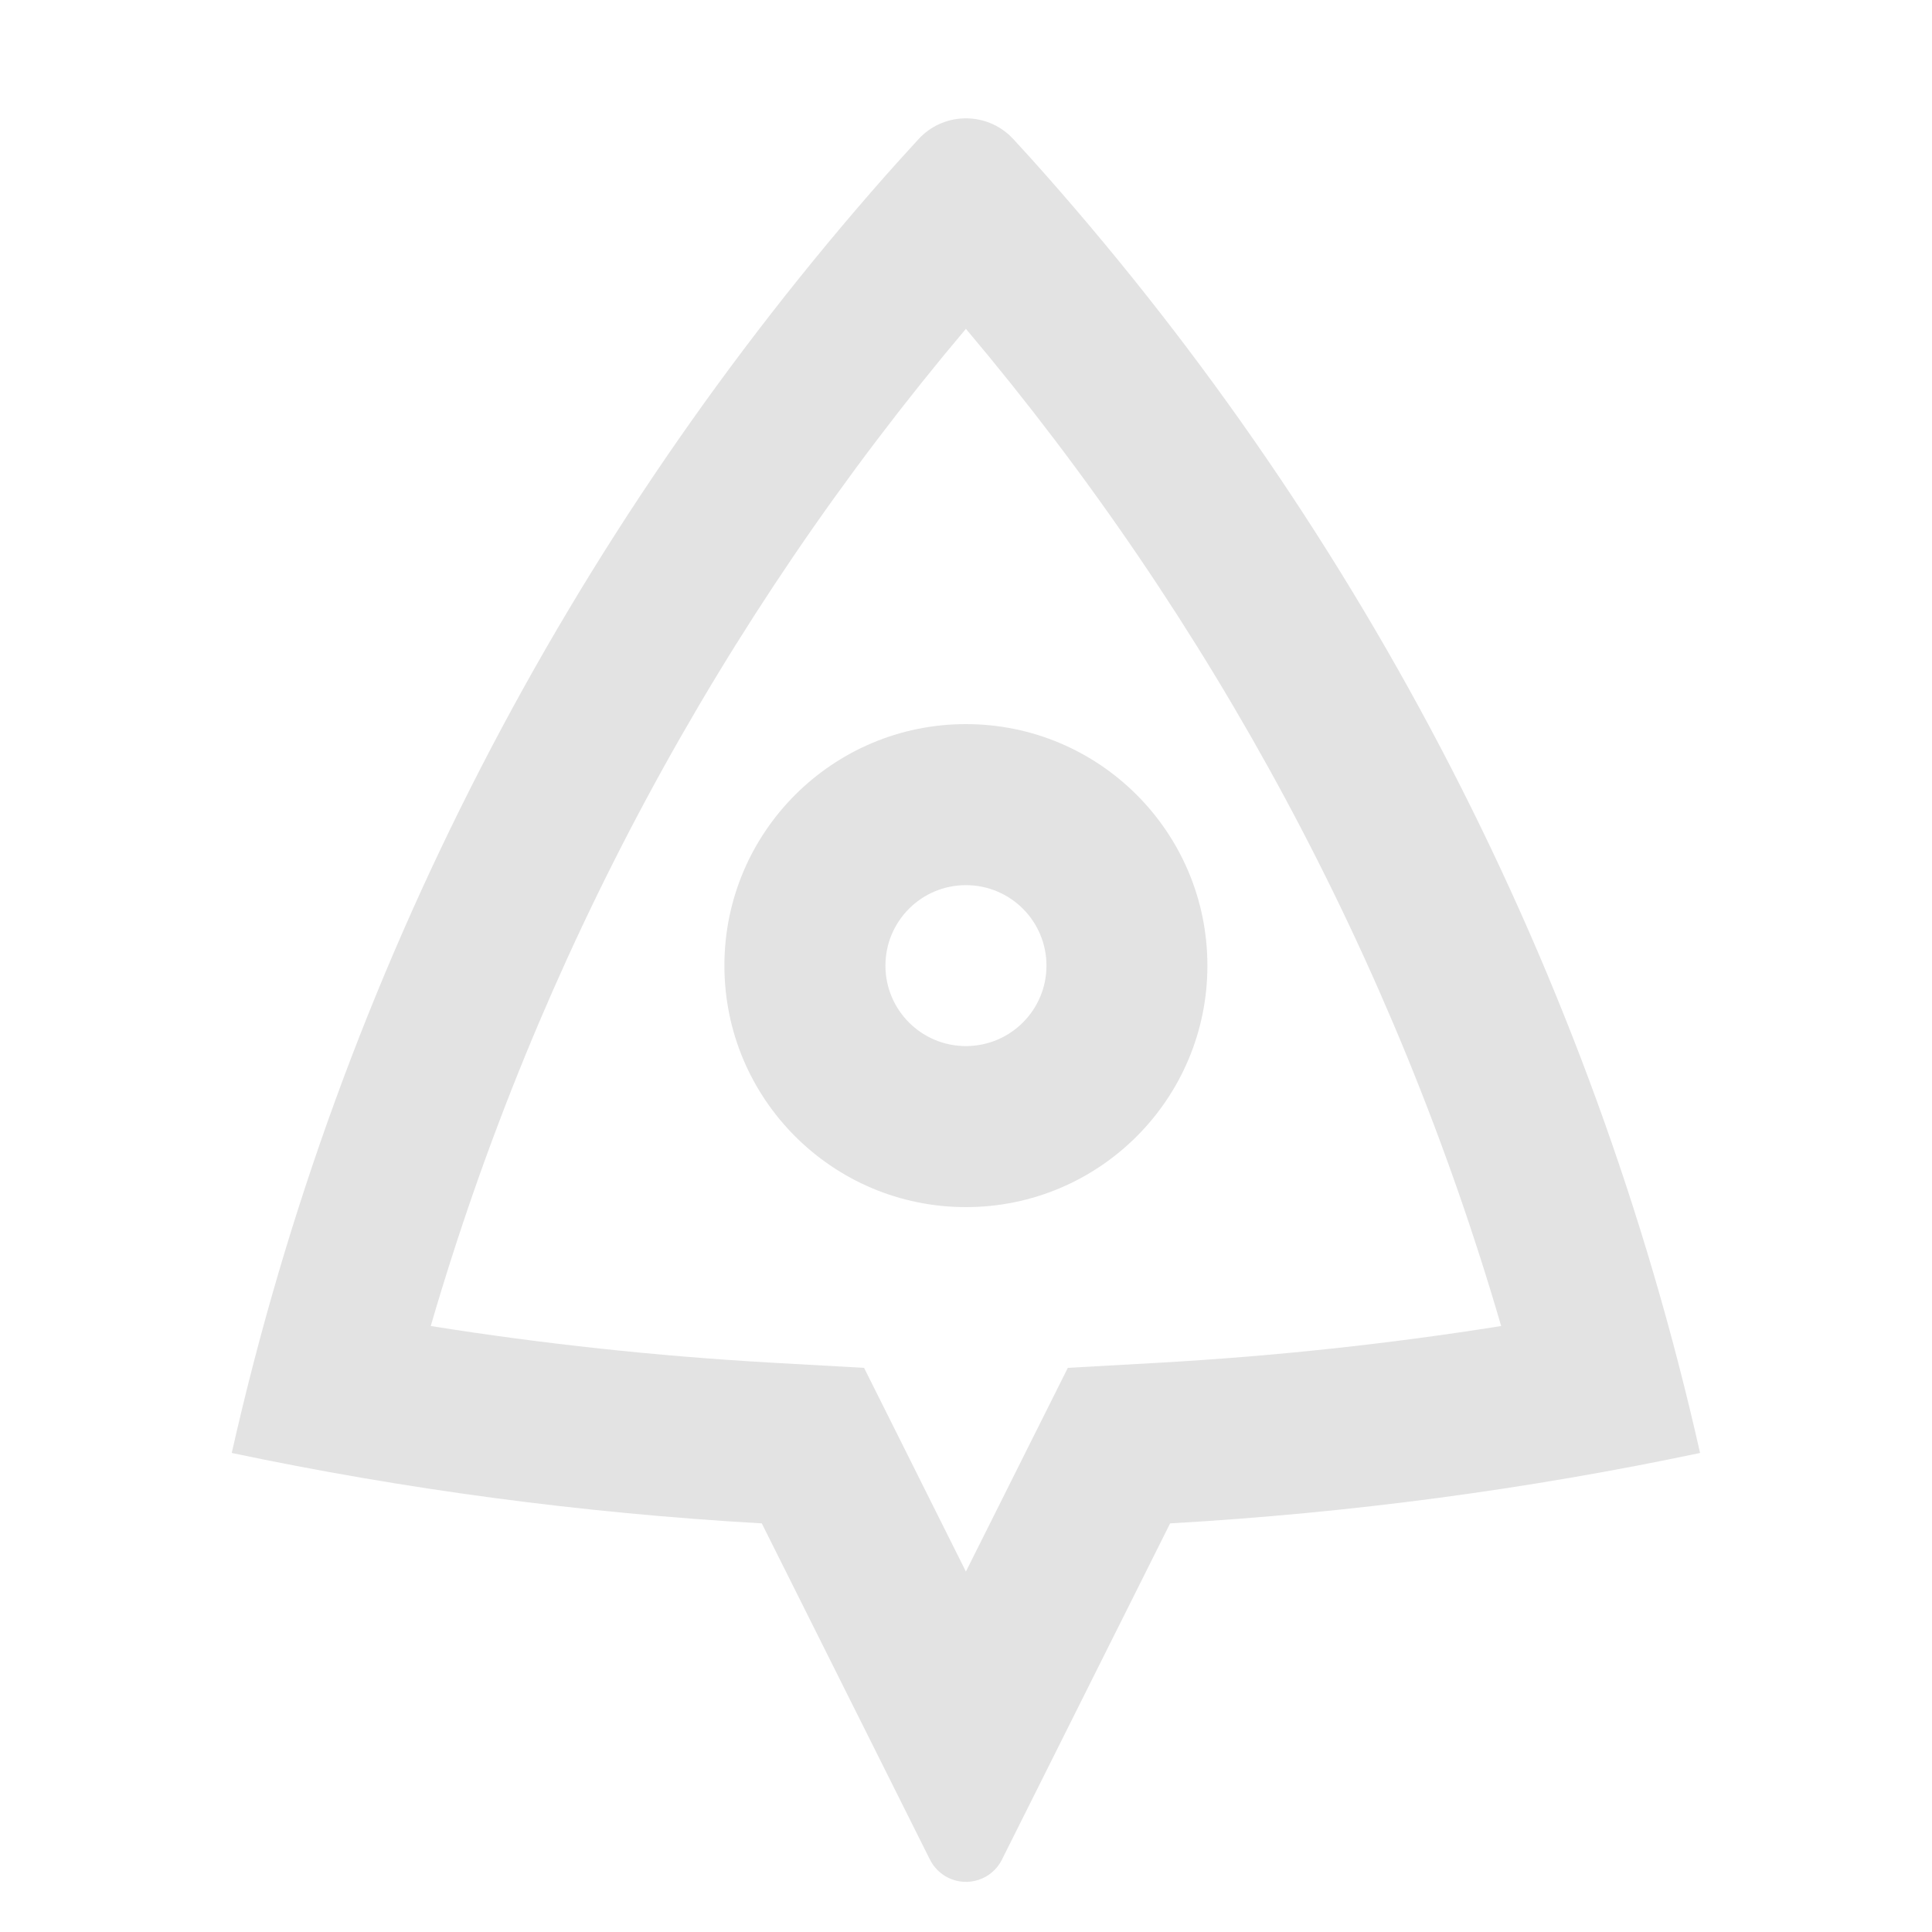 <svg width="20" height="20" viewBox="0 0 20 20" fill="none" xmlns="http://www.w3.org/2000/svg">
<path d="M2.399 15.041C3.525 10.046 5.896 5.524 9.169 1.816C9.258 1.715 9.372 1.59 9.509 1.44C9.758 1.169 10.18 1.152 10.451 1.401C10.464 1.414 10.478 1.427 10.49 1.44C10.629 1.591 10.744 1.718 10.834 1.821C14.105 5.527 16.475 10.048 17.599 15.041C15.815 15.417 13.983 15.663 12.113 15.77L10.372 19.251C10.269 19.457 10.019 19.54 9.813 19.437C9.733 19.397 9.667 19.331 9.627 19.251L7.886 15.77C6.016 15.663 4.184 15.417 2.399 15.041ZM7.981 14.106L8.945 14.16L9.999 16.269L11.054 14.16L12.018 14.106C13.203 14.038 14.378 13.912 15.54 13.727C14.435 9.933 12.544 6.421 9.999 3.404C7.454 6.421 5.564 9.933 4.459 13.727C5.621 13.912 6.796 14.038 7.981 14.106ZM9.999 12.496C8.619 12.496 7.499 11.377 7.499 9.996C7.499 8.615 8.619 7.496 9.999 7.496C11.38 7.496 12.499 8.615 12.499 9.996C12.499 11.377 11.38 12.496 9.999 12.496ZM9.999 10.829C10.46 10.829 10.833 10.456 10.833 9.996C10.833 9.536 10.46 9.163 9.999 9.163C9.539 9.163 9.166 9.536 9.166 9.996C9.166 10.456 9.539 10.829 9.999 10.829Z" fill="#E3E3E3"/>
</svg>
